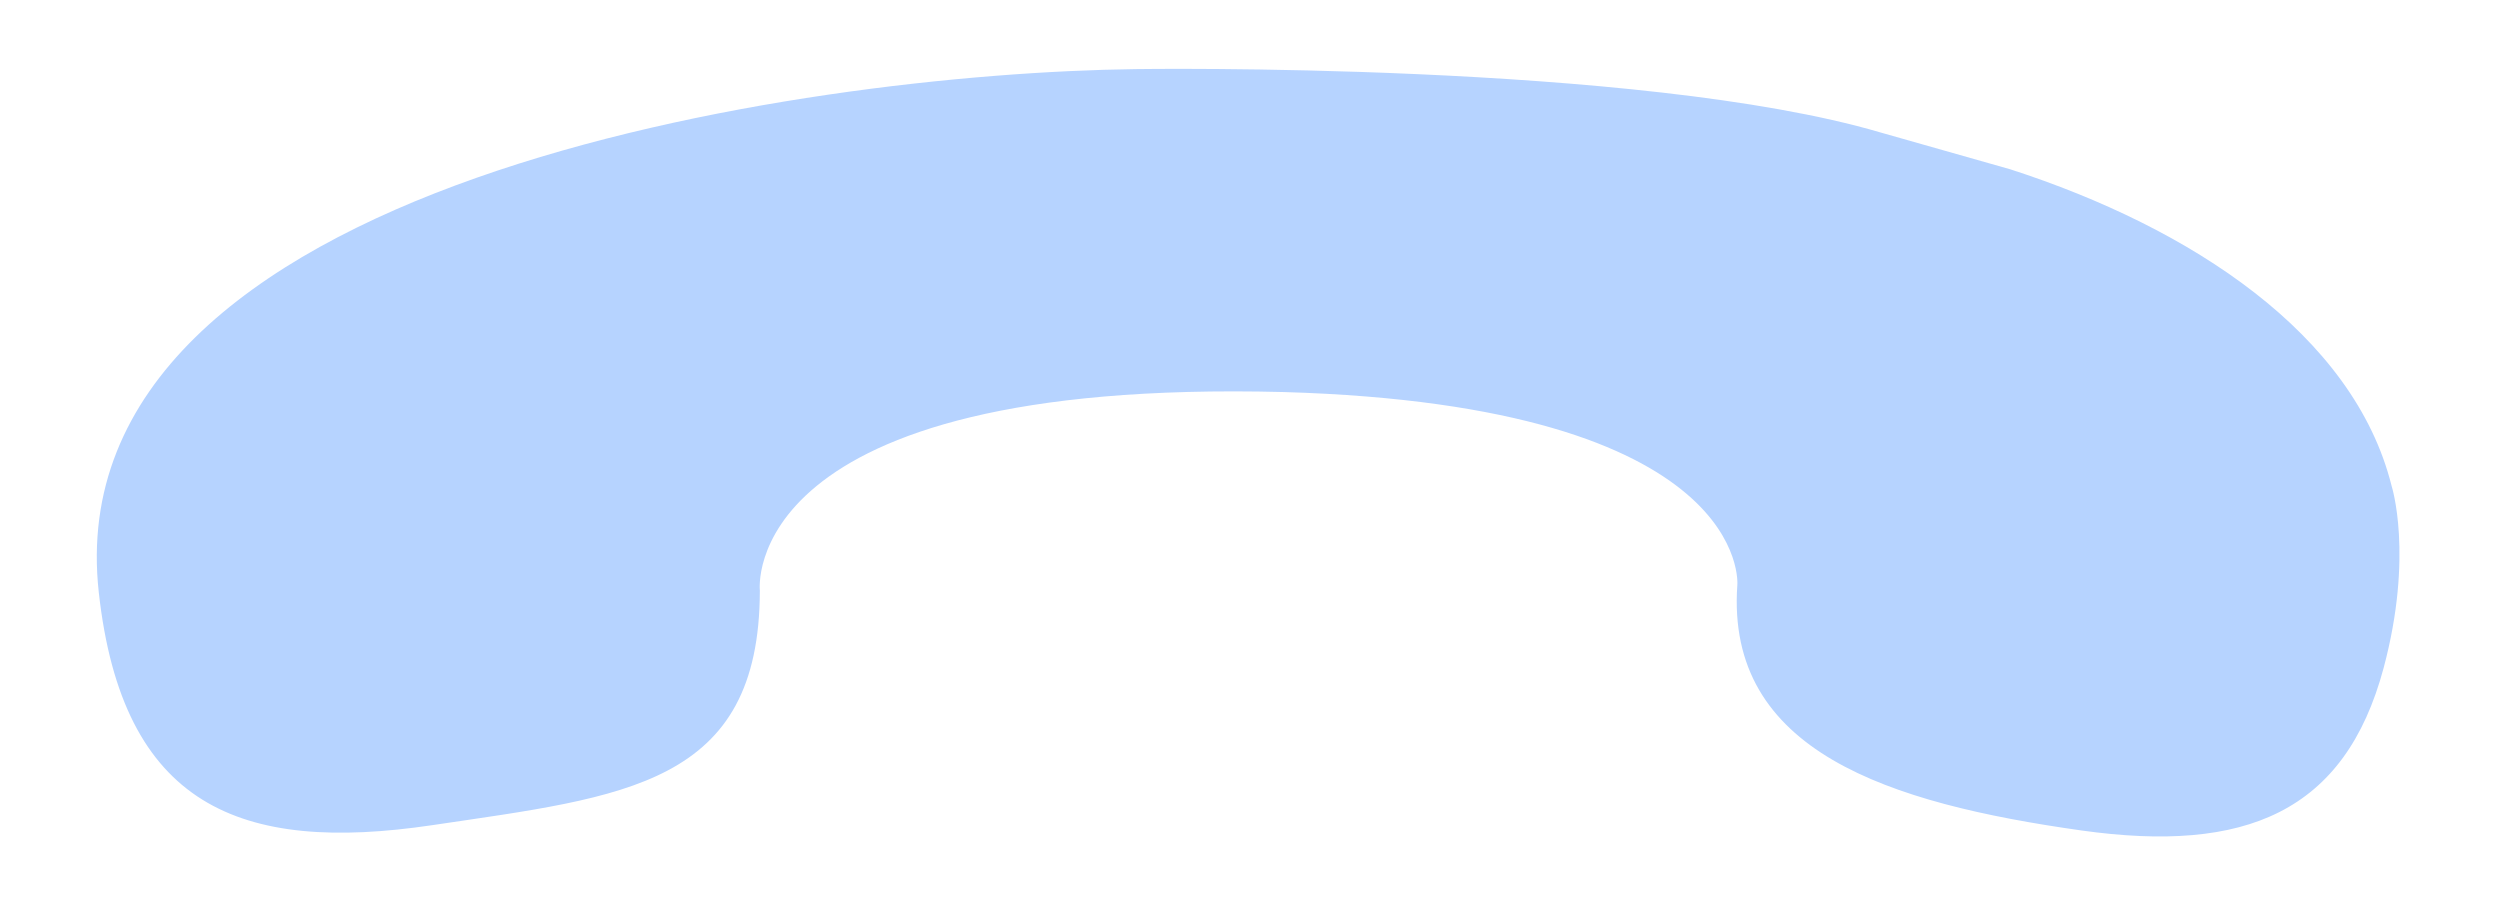 <?xml version="1.0" encoding="UTF-8"?>
<svg width="22px" height="8px" viewBox="0 0 22 8" version="1.1" xmlns="http://www.w3.org/2000/svg" xmlns:xlink="http://www.w3.org/1999/xlink">
    <!-- Generator: Sketch 59.1 (86144) - https://sketch.com -->
    <title>据听2</title>
    <desc>Created with Sketch.</desc>
    <g id="图标库" stroke="none" stroke-width="1" fill="none" fill-rule="evenodd">
        <g id="VDCP" transform="translate(-193, -212)" fill-rule="nonzero">
            <g id="视频会议" transform="translate(15, 5)">
                <g id="会场" transform="translate(15, 170)">
                    <g id="据听2" transform="translate(162, 30)">
                        <rect id="矩形" fill="#000000" opacity="0" x="0" y="0" width="24" height="24"></rect>
                        <path d="M5.567,4.325 C6.707,3.667 7.583,4.032 8.459,5.195 C9.489,6.564 10.181,7.901 9.072,8.863 C9.072,8.863 7.862,9.883 10.694,12.886 C14.011,16.378 15.188,14.912 15.188,14.912 C16.404,13.698 17.312,14.47 18.687,15.489 C20.061,16.507 20.497,17.536 19.314,19.013 C17.036,21.859 11.686,17.846 9.606,15.817 C9.606,15.817 6.425,12.731 5.366,10.789 L4.787,9.751 C4.025,8.261 3.677,6.587 4.384,5.409 C4.384,5.409 4.675,4.841 5.567,4.325 Z" id="接听2" fill="#B6D3FF" transform="translate(12, 12) rotate(-225) translate(-12, -12) "></path>
                    </g>
                </g>
            </g>
        </g>
    </g>
</svg>